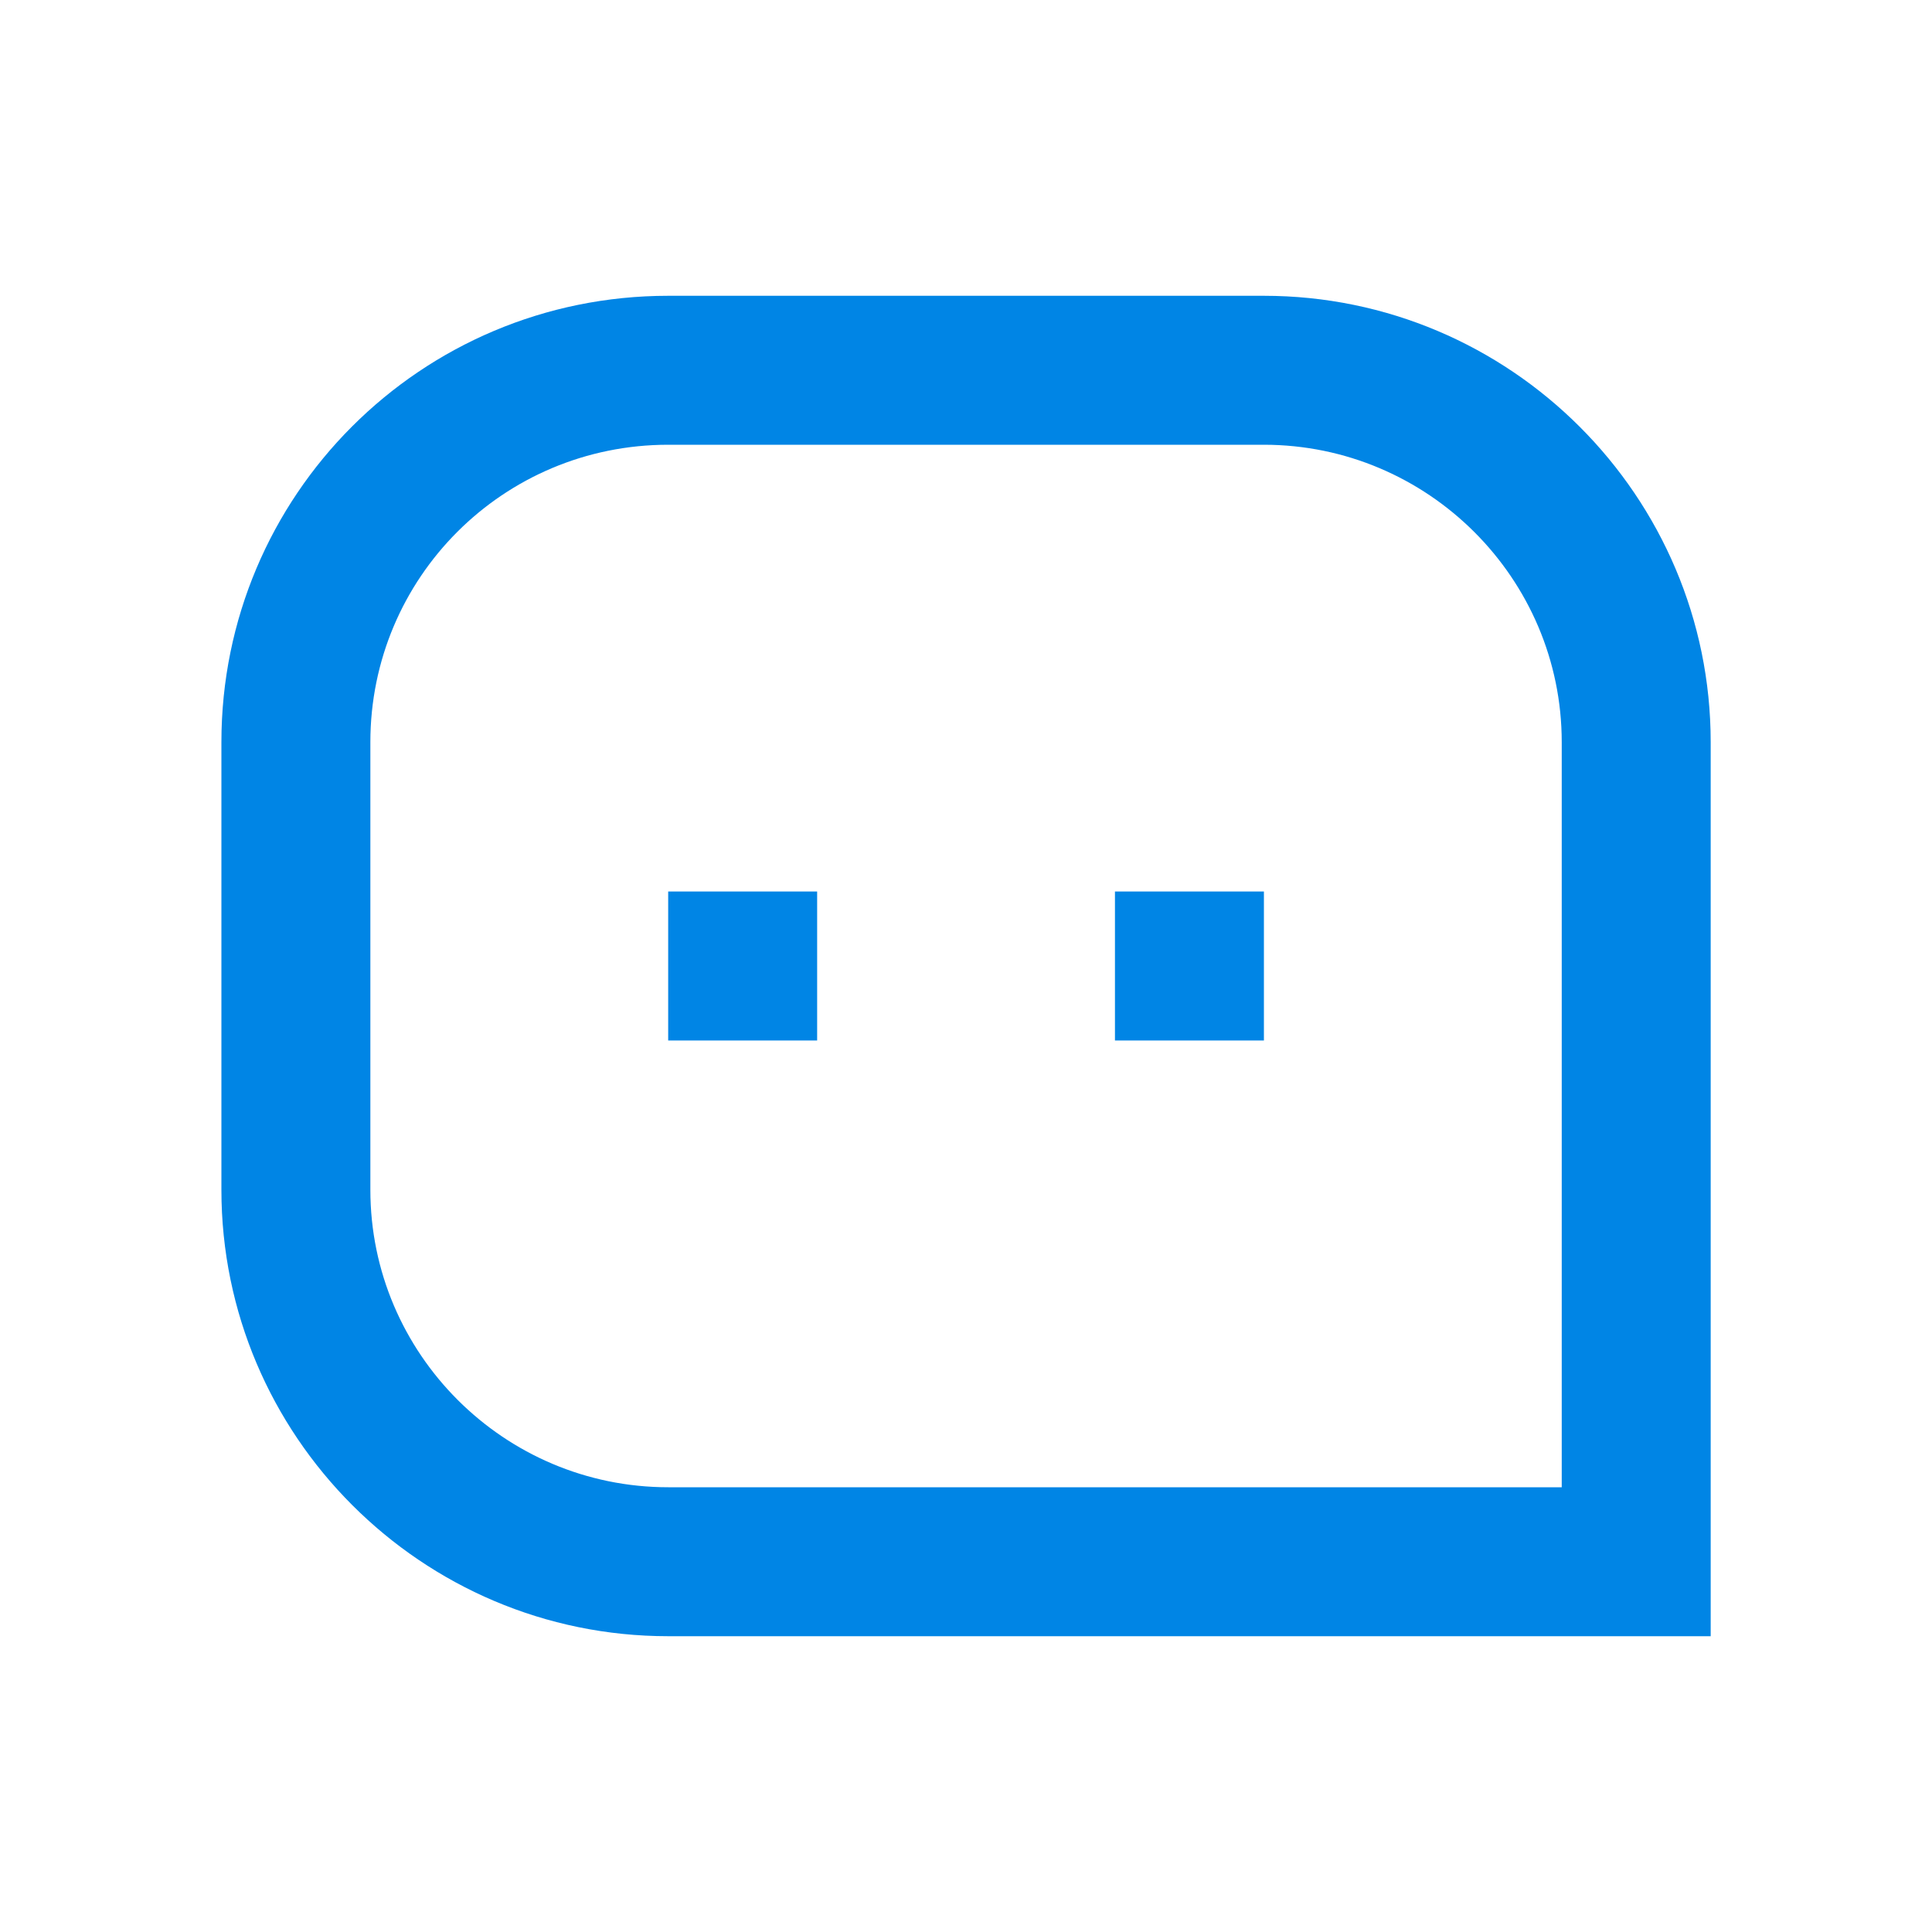 <svg viewBox="0 0 20 20" fill="none" xmlns="http://www.w3.org/2000/svg">
  <path
    d="M2.292 7.683C2.292 5.131 4.355 3.062 6.918 3.062H13.083C15.638 3.062 17.709 5.14 17.709 7.683V16.938H6.918C4.363 16.938 2.292 14.86 2.292 12.317V7.683ZM16.167 15.396V7.683C16.167 5.988 14.783 4.604 13.083 4.604H6.918C5.209 4.604 3.834 5.98 3.834 7.683V12.317C3.834 14.012 5.217 15.396 6.918 15.396H16.167ZM11.542 9.229H13.084V10.771H11.542V9.229ZM6.917 9.229H8.459V10.771H6.917V9.229Z"
    fill="#0085E5" />
</svg>